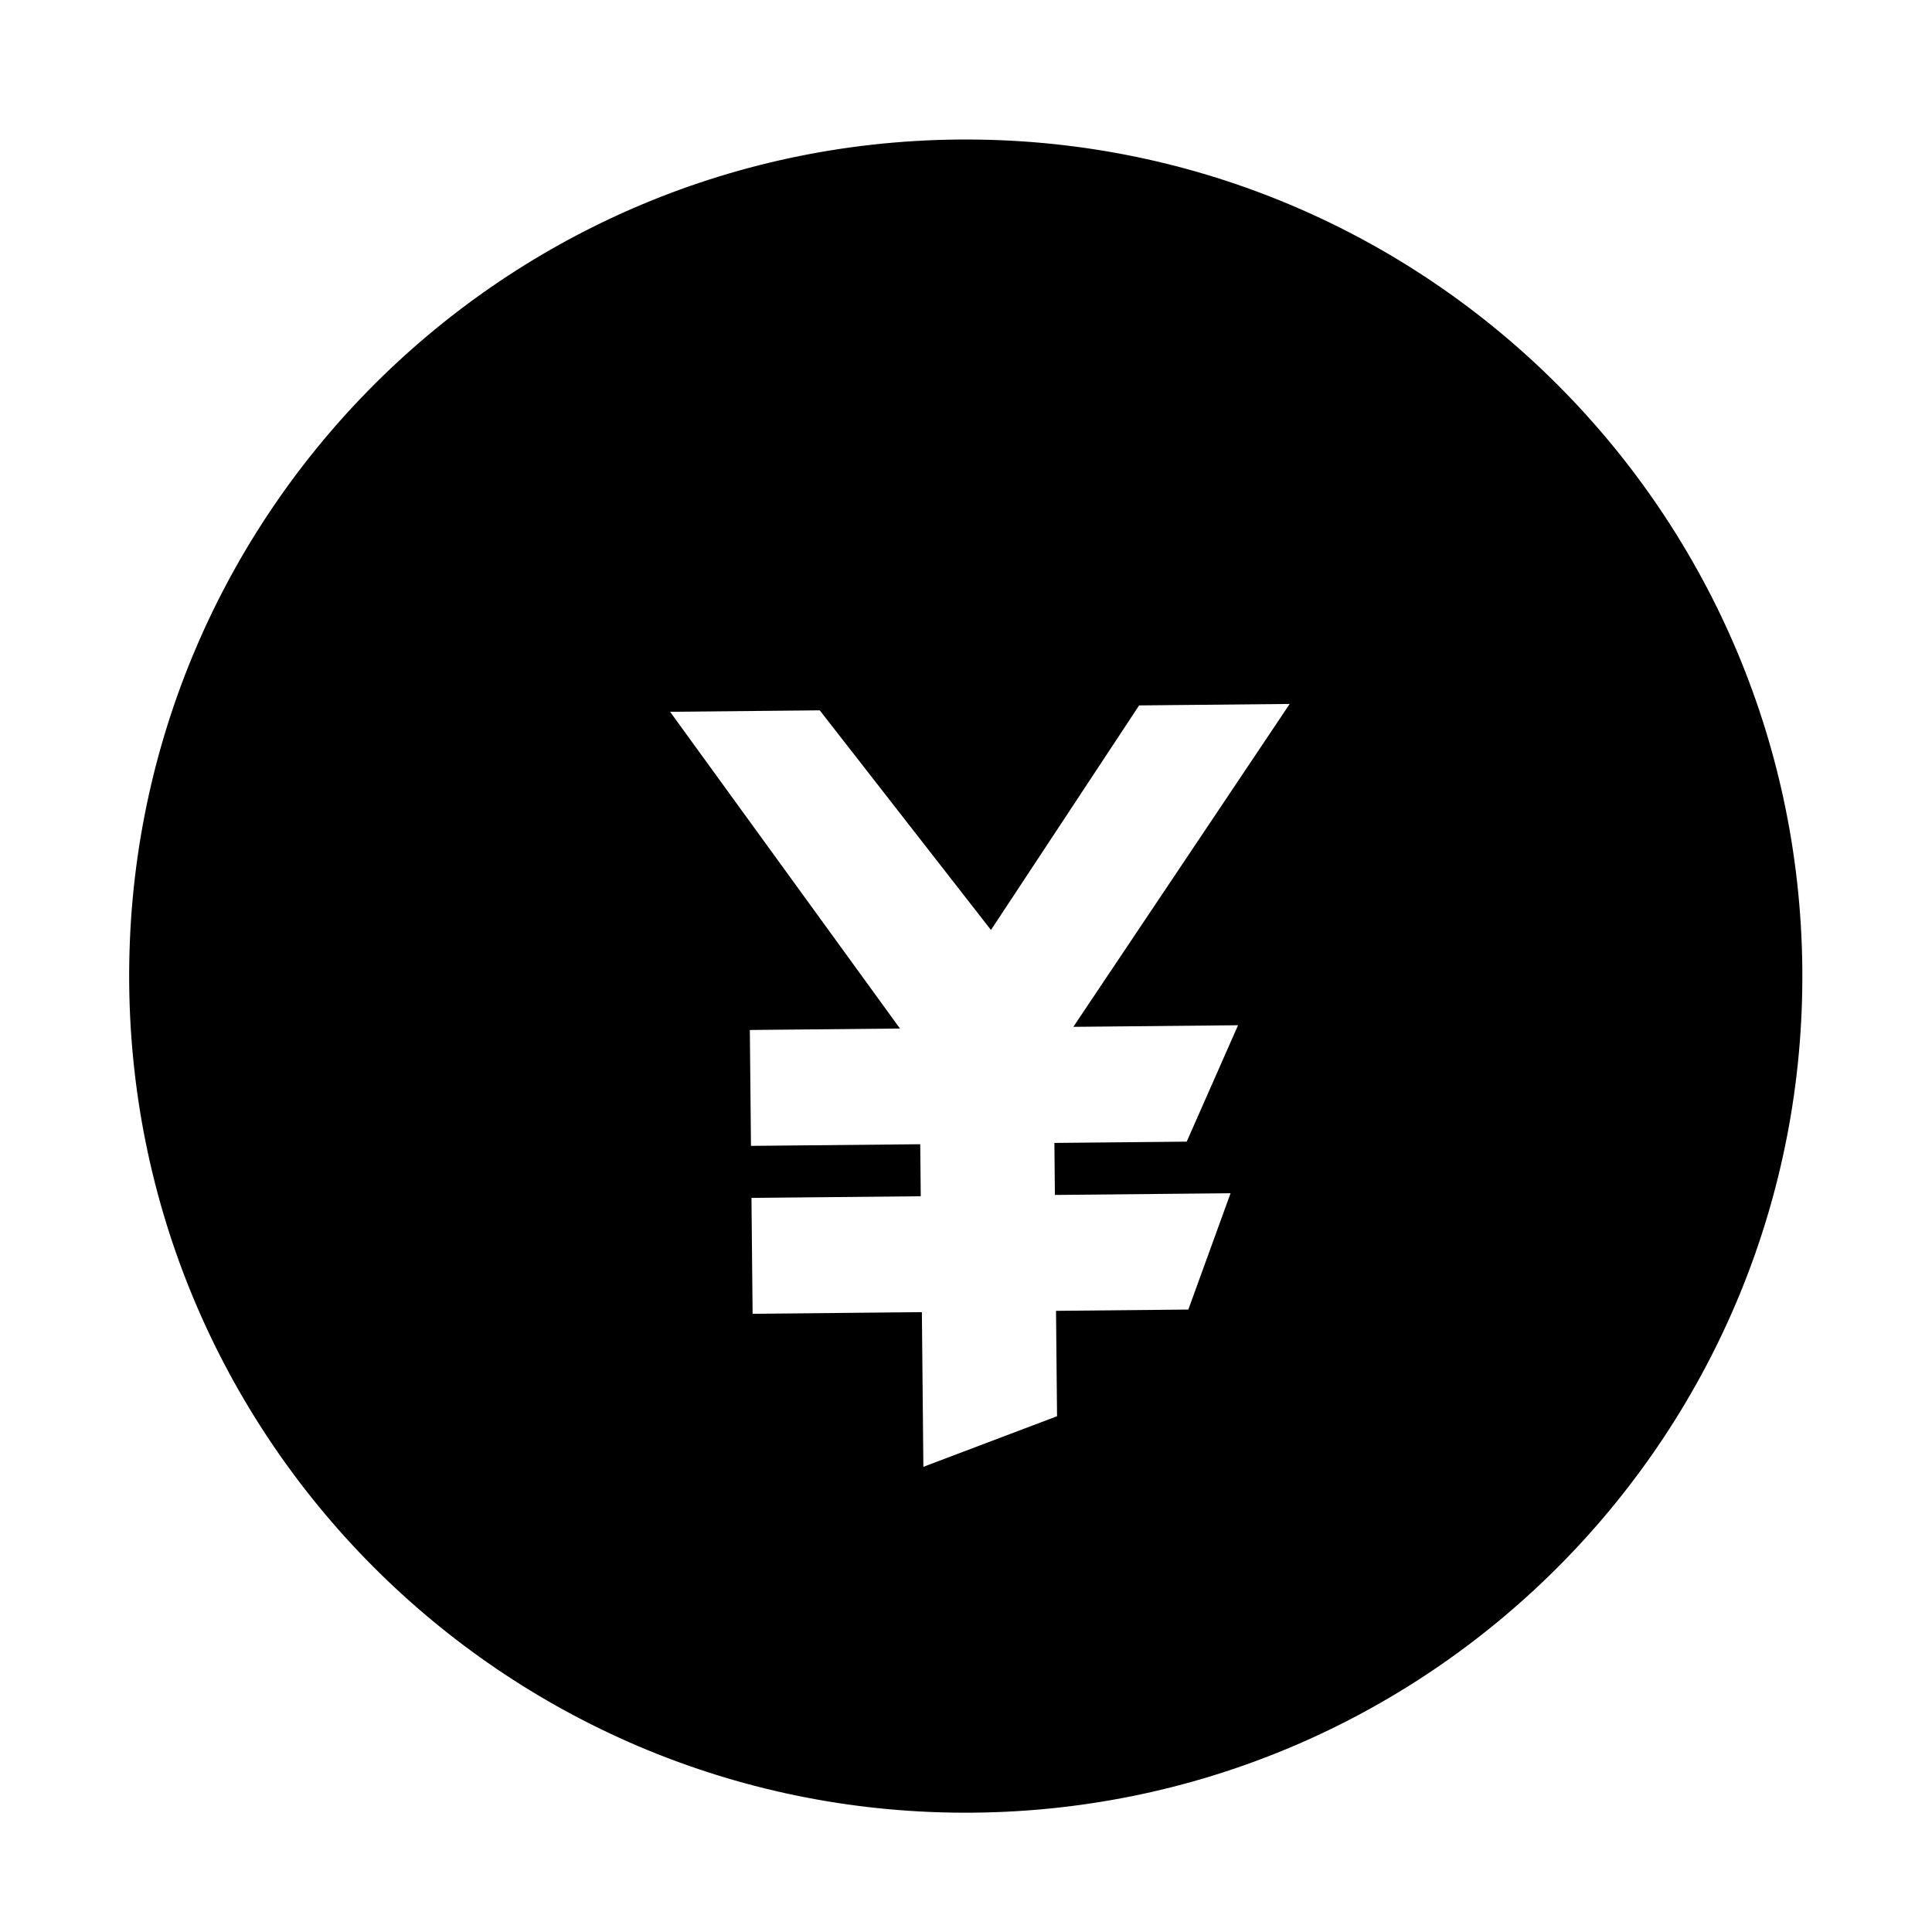 <svg t="1576307624719" class="icon" viewBox="0 0 1024 1024" version="1.1" xmlns="http://www.w3.org/2000/svg" p-id="4776" width="200" height="200"><path d="M516.18 960.747C271.3 963.129 70.858 766.544 68.477 521.665 66.097 276.787 262.682 76.344 507.56 73.962c244.879-2.379 445.322 194.205 447.704 439.083C957.643 757.926 761.058 958.368 516.18 960.747zM603.757 373.882l-78.523 119.031-90.751-116.419-79.323 0.771 121.836 167.876-79.564 0.773 0.596 61.426 89.72-0.872 0.269 27.569-89.72 0.874 0.596 61.426 89.72-0.872 0.797 81.981 70.847-26.81-0.543-55.863 70.131-0.682 22.378-61.649-93.108 0.905-0.267-27.57 70.131-0.682 27.214-61.695-87.302 0.847 114.671-171.141L603.757 373.882z" p-id="4777"></path></svg>